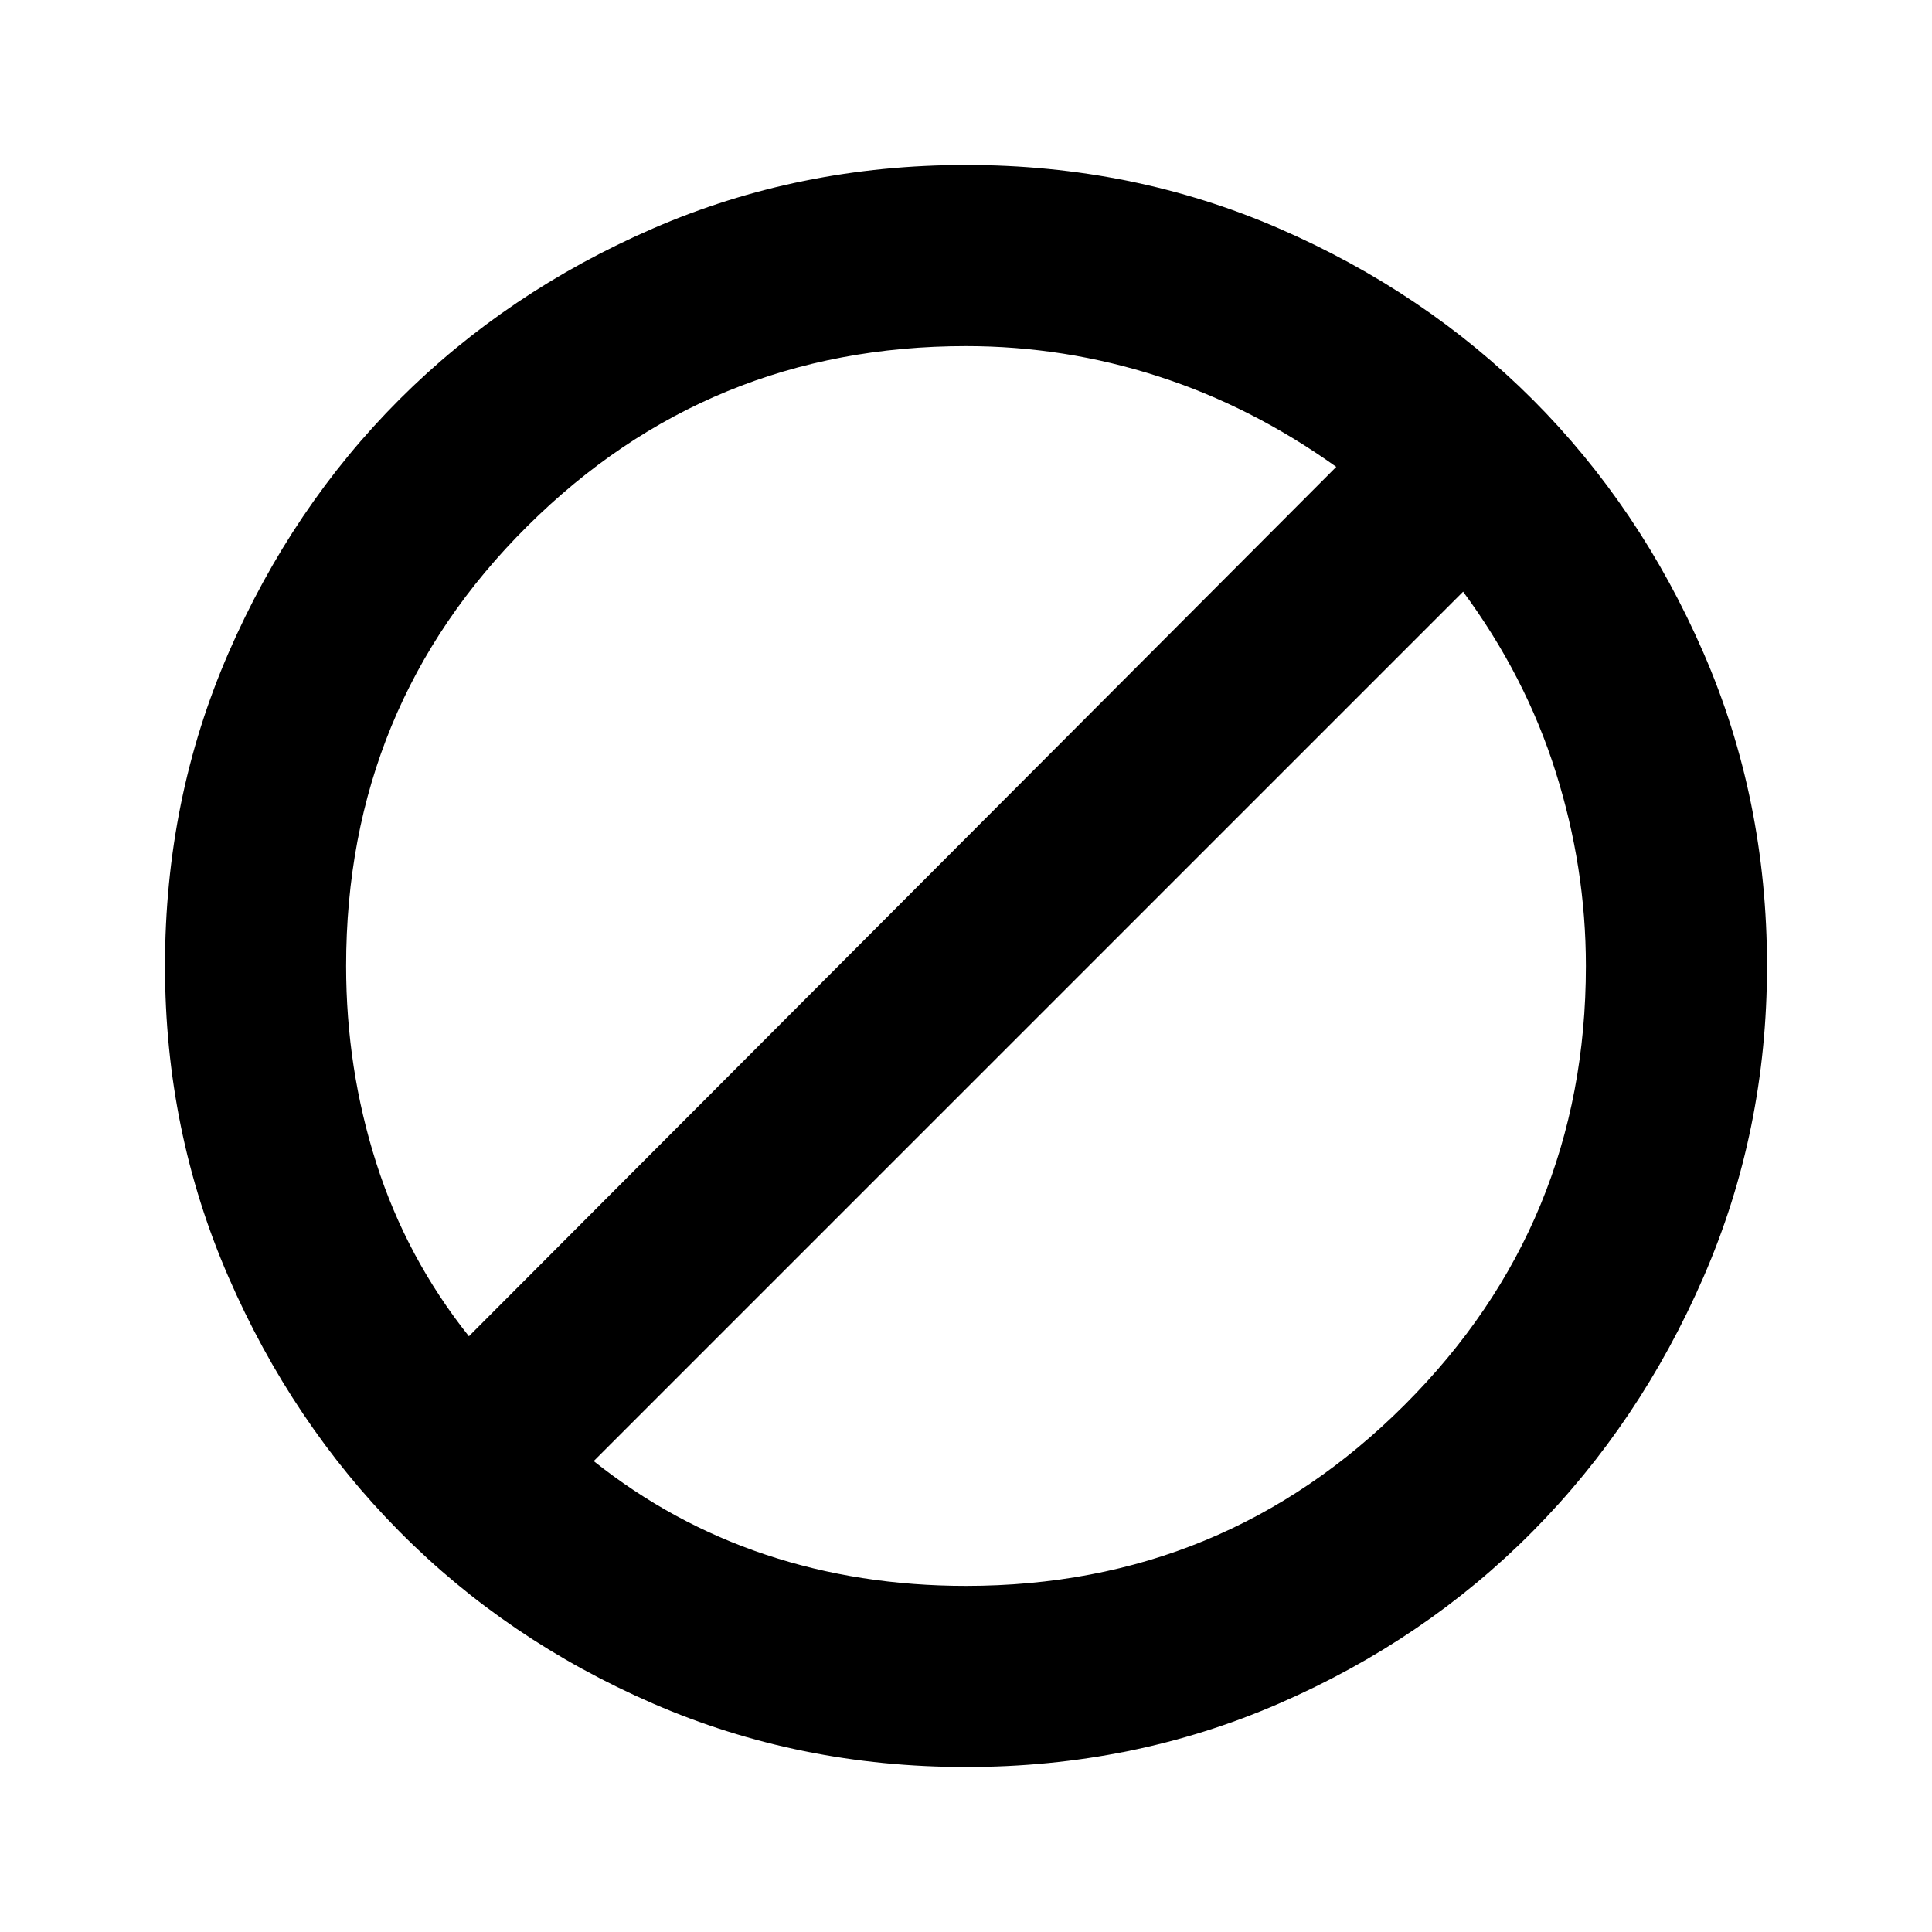 <svg xmlns="http://www.w3.org/2000/svg" height="20" width="20"><path d="M3.583 10Q3.583 11.062 3.896 12.042Q4.208 13.021 4.854 13.833L13.833 4.833Q12.958 4.208 11.99 3.896Q11.021 3.583 10 3.583Q7.333 3.583 5.458 5.448Q3.583 7.312 3.583 10ZM6.146 15.125Q6.958 15.771 7.927 16.094Q8.896 16.417 10 16.417Q12.667 16.417 14.542 14.542Q16.417 12.667 16.417 10Q16.417 8.979 16.104 7.99Q15.792 7 15.146 6.125ZM1.708 10Q1.708 8.271 2.365 6.76Q3.021 5.25 4.135 4.135Q5.25 3.021 6.76 2.365Q8.271 1.708 10 1.708Q11.729 1.708 13.24 2.365Q14.75 3.021 15.865 4.135Q16.979 5.25 17.635 6.76Q18.292 8.271 18.292 10Q18.292 11.708 17.635 13.219Q16.979 14.729 15.865 15.854Q14.75 16.979 13.24 17.635Q11.729 18.292 10 18.292Q8.271 18.292 6.76 17.635Q5.25 16.979 4.135 15.854Q3.021 14.729 2.365 13.219Q1.708 11.708 1.708 10Z"/></svg>